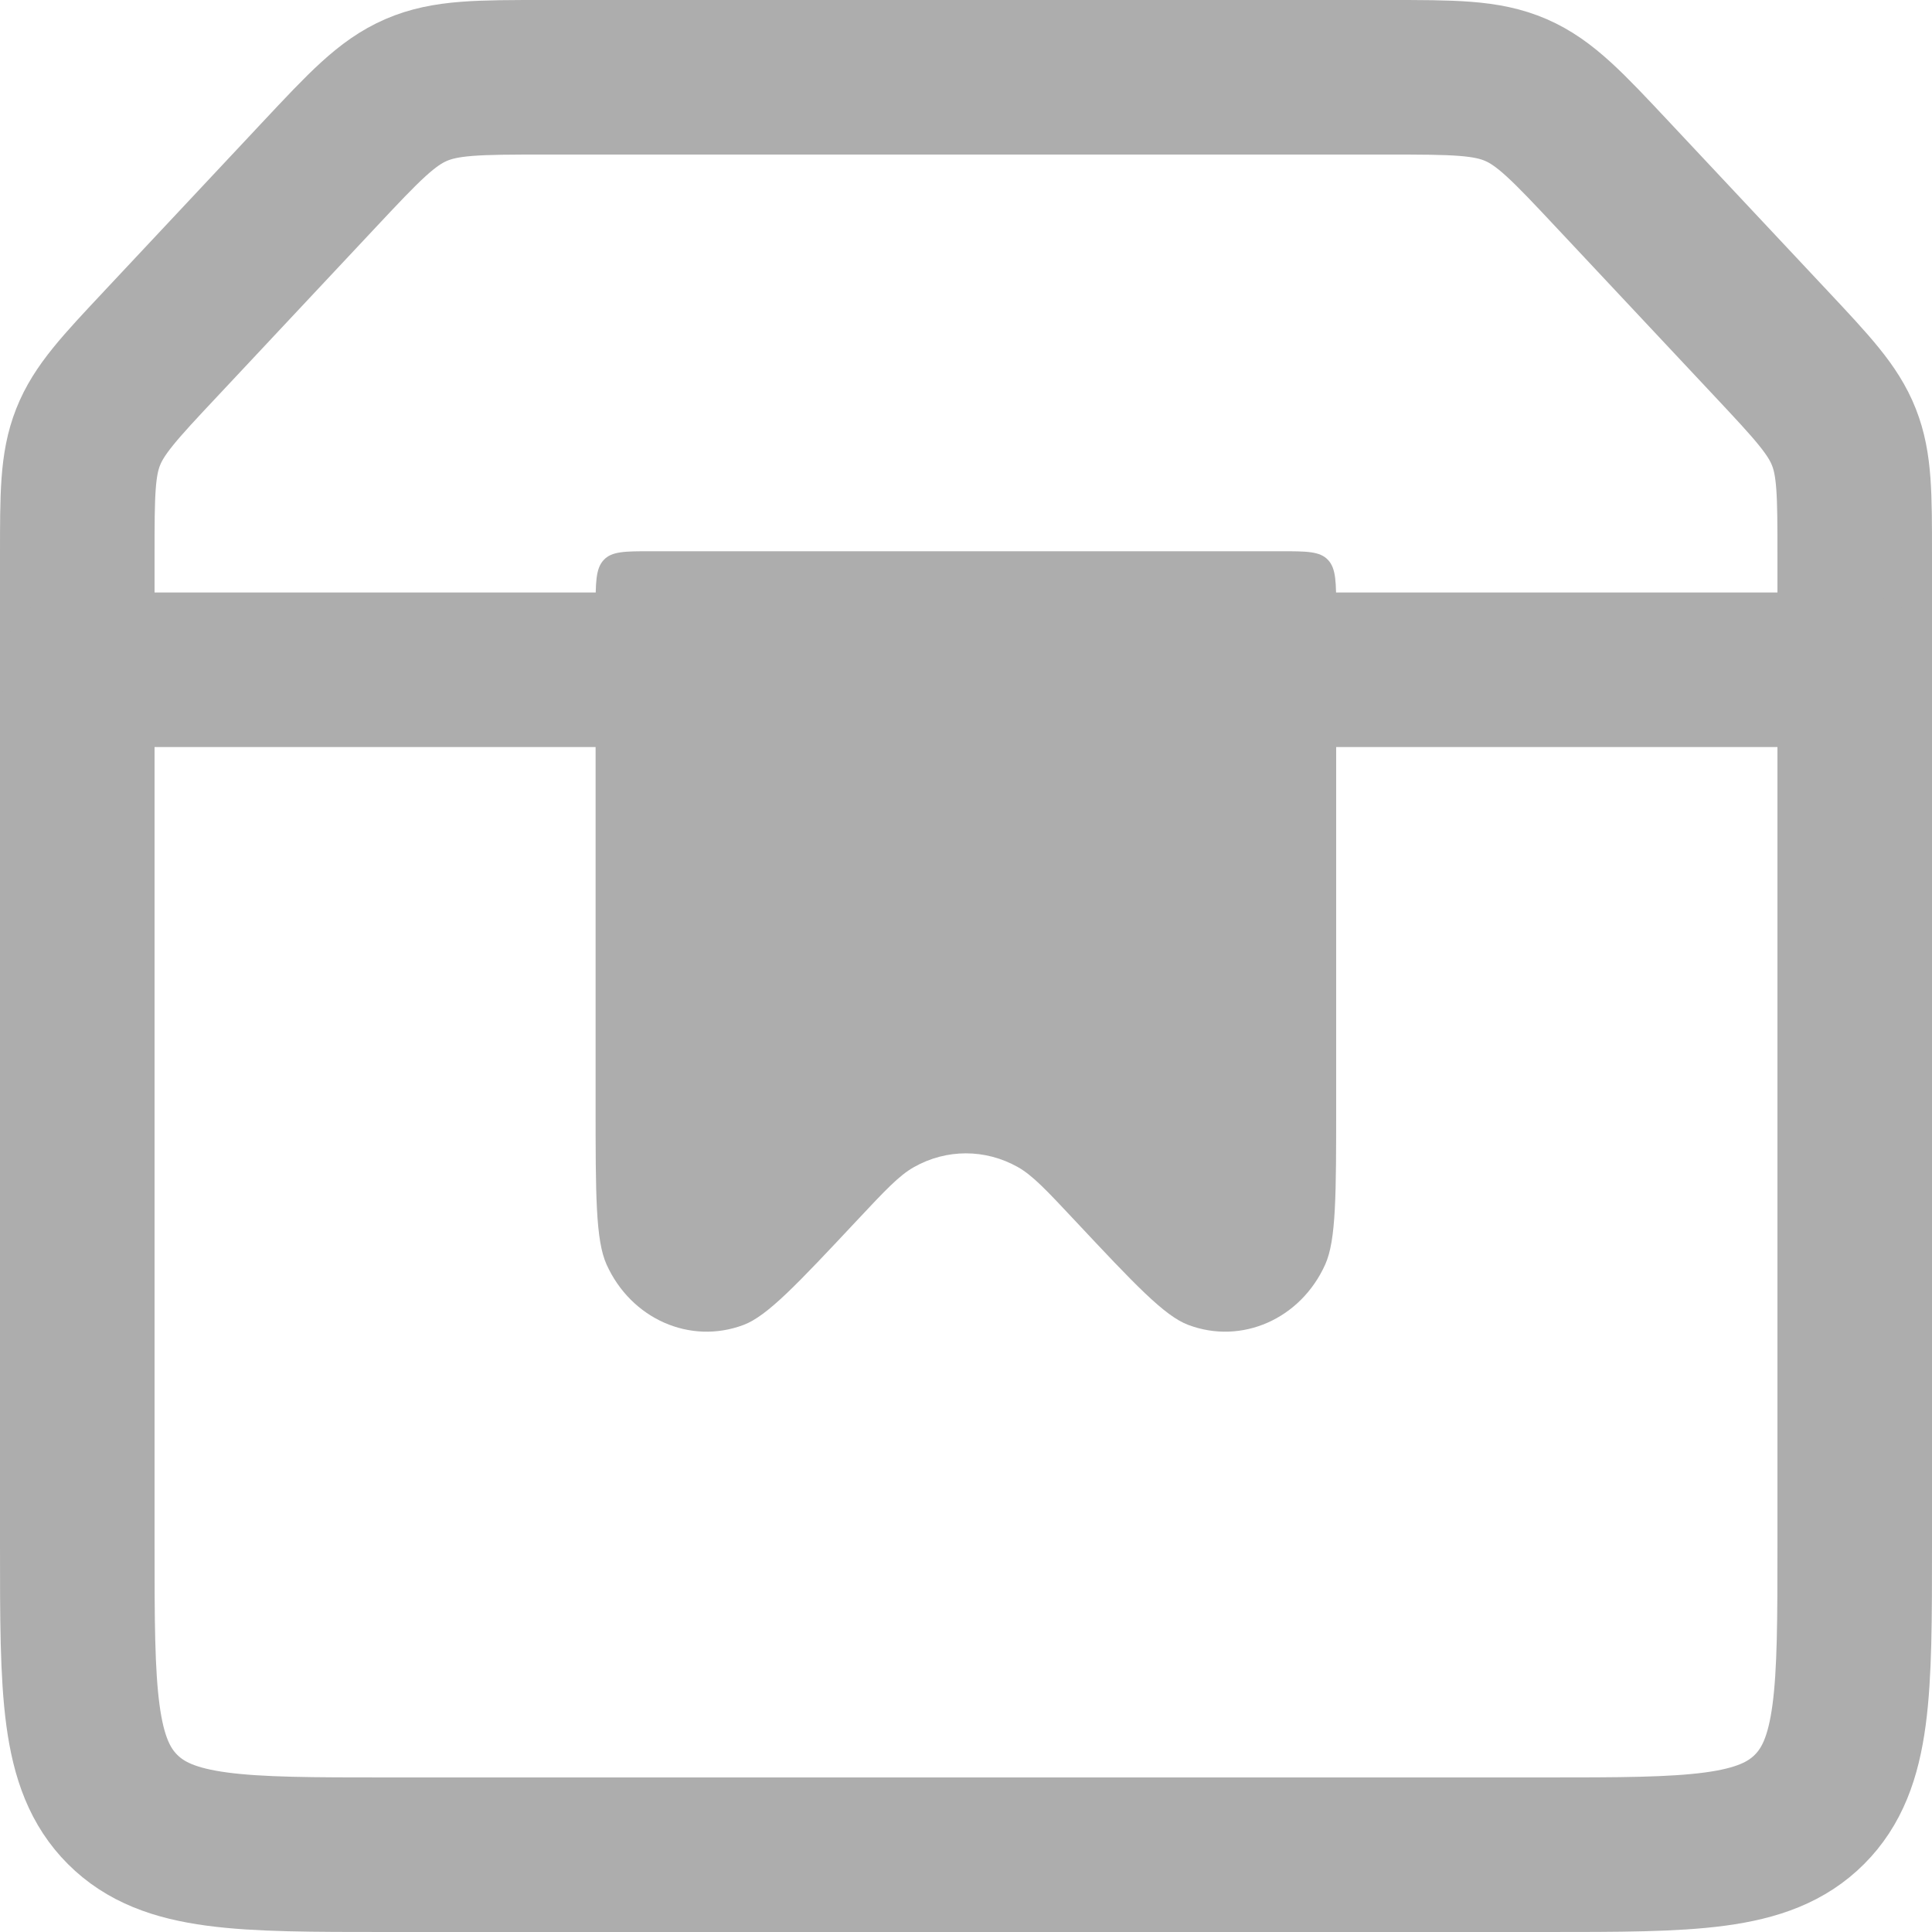 <svg width="25" height="25" viewBox="0 0 25 25" fill="none" xmlns="http://www.w3.org/2000/svg">
<path d="M1 7.182C1 6.401 1 6.01 1.14 5.656C1.28 5.301 1.547 5.016 2.082 4.446L4.127 2.264C4.711 1.641 5.003 1.33 5.384 1.165C5.764 1 6.191 1 7.045 1H17.954C18.808 1 19.235 1 19.616 1.165C19.996 1.33 20.288 1.641 20.872 2.264L22.918 4.446C23.452 5.016 23.72 5.301 23.86 5.656C24 6.01 24 6.401 24 7.182V20C24 21.886 24 22.828 23.414 23.414C22.828 24 21.885 24 20 24H5C3.114 24 2.172 24 1.586 23.414C1 22.828 1 21.886 1 20V7.182Z" stroke="#ADADAD" stroke-width="2"/>
<path d="M1 8.667H24" stroke="#ADADAD" stroke-width="2" stroke-linecap="round"/>
<path d="M16.572 7.133L8.426 7.133C8.087 7.133 7.917 7.133 7.812 7.246C7.707 7.358 7.707 7.539 7.707 7.9L7.707 14.289C7.707 15.462 7.707 16.048 7.849 16.363C8.167 17.067 8.929 17.404 9.62 17.145C9.929 17.03 10.318 16.615 11.095 15.786C11.455 15.402 11.635 15.21 11.827 15.102C12.247 14.865 12.75 14.865 13.171 15.102C13.362 15.21 13.542 15.402 13.902 15.786C14.679 16.615 15.068 17.03 15.378 17.145C16.068 17.404 16.831 17.067 17.148 16.363C17.29 16.048 17.29 15.462 17.29 14.289V7.9C17.29 7.539 17.29 7.358 17.185 7.246C17.08 7.133 16.91 7.133 16.572 7.133Z" fill="#ADADAD"/>
</svg>
